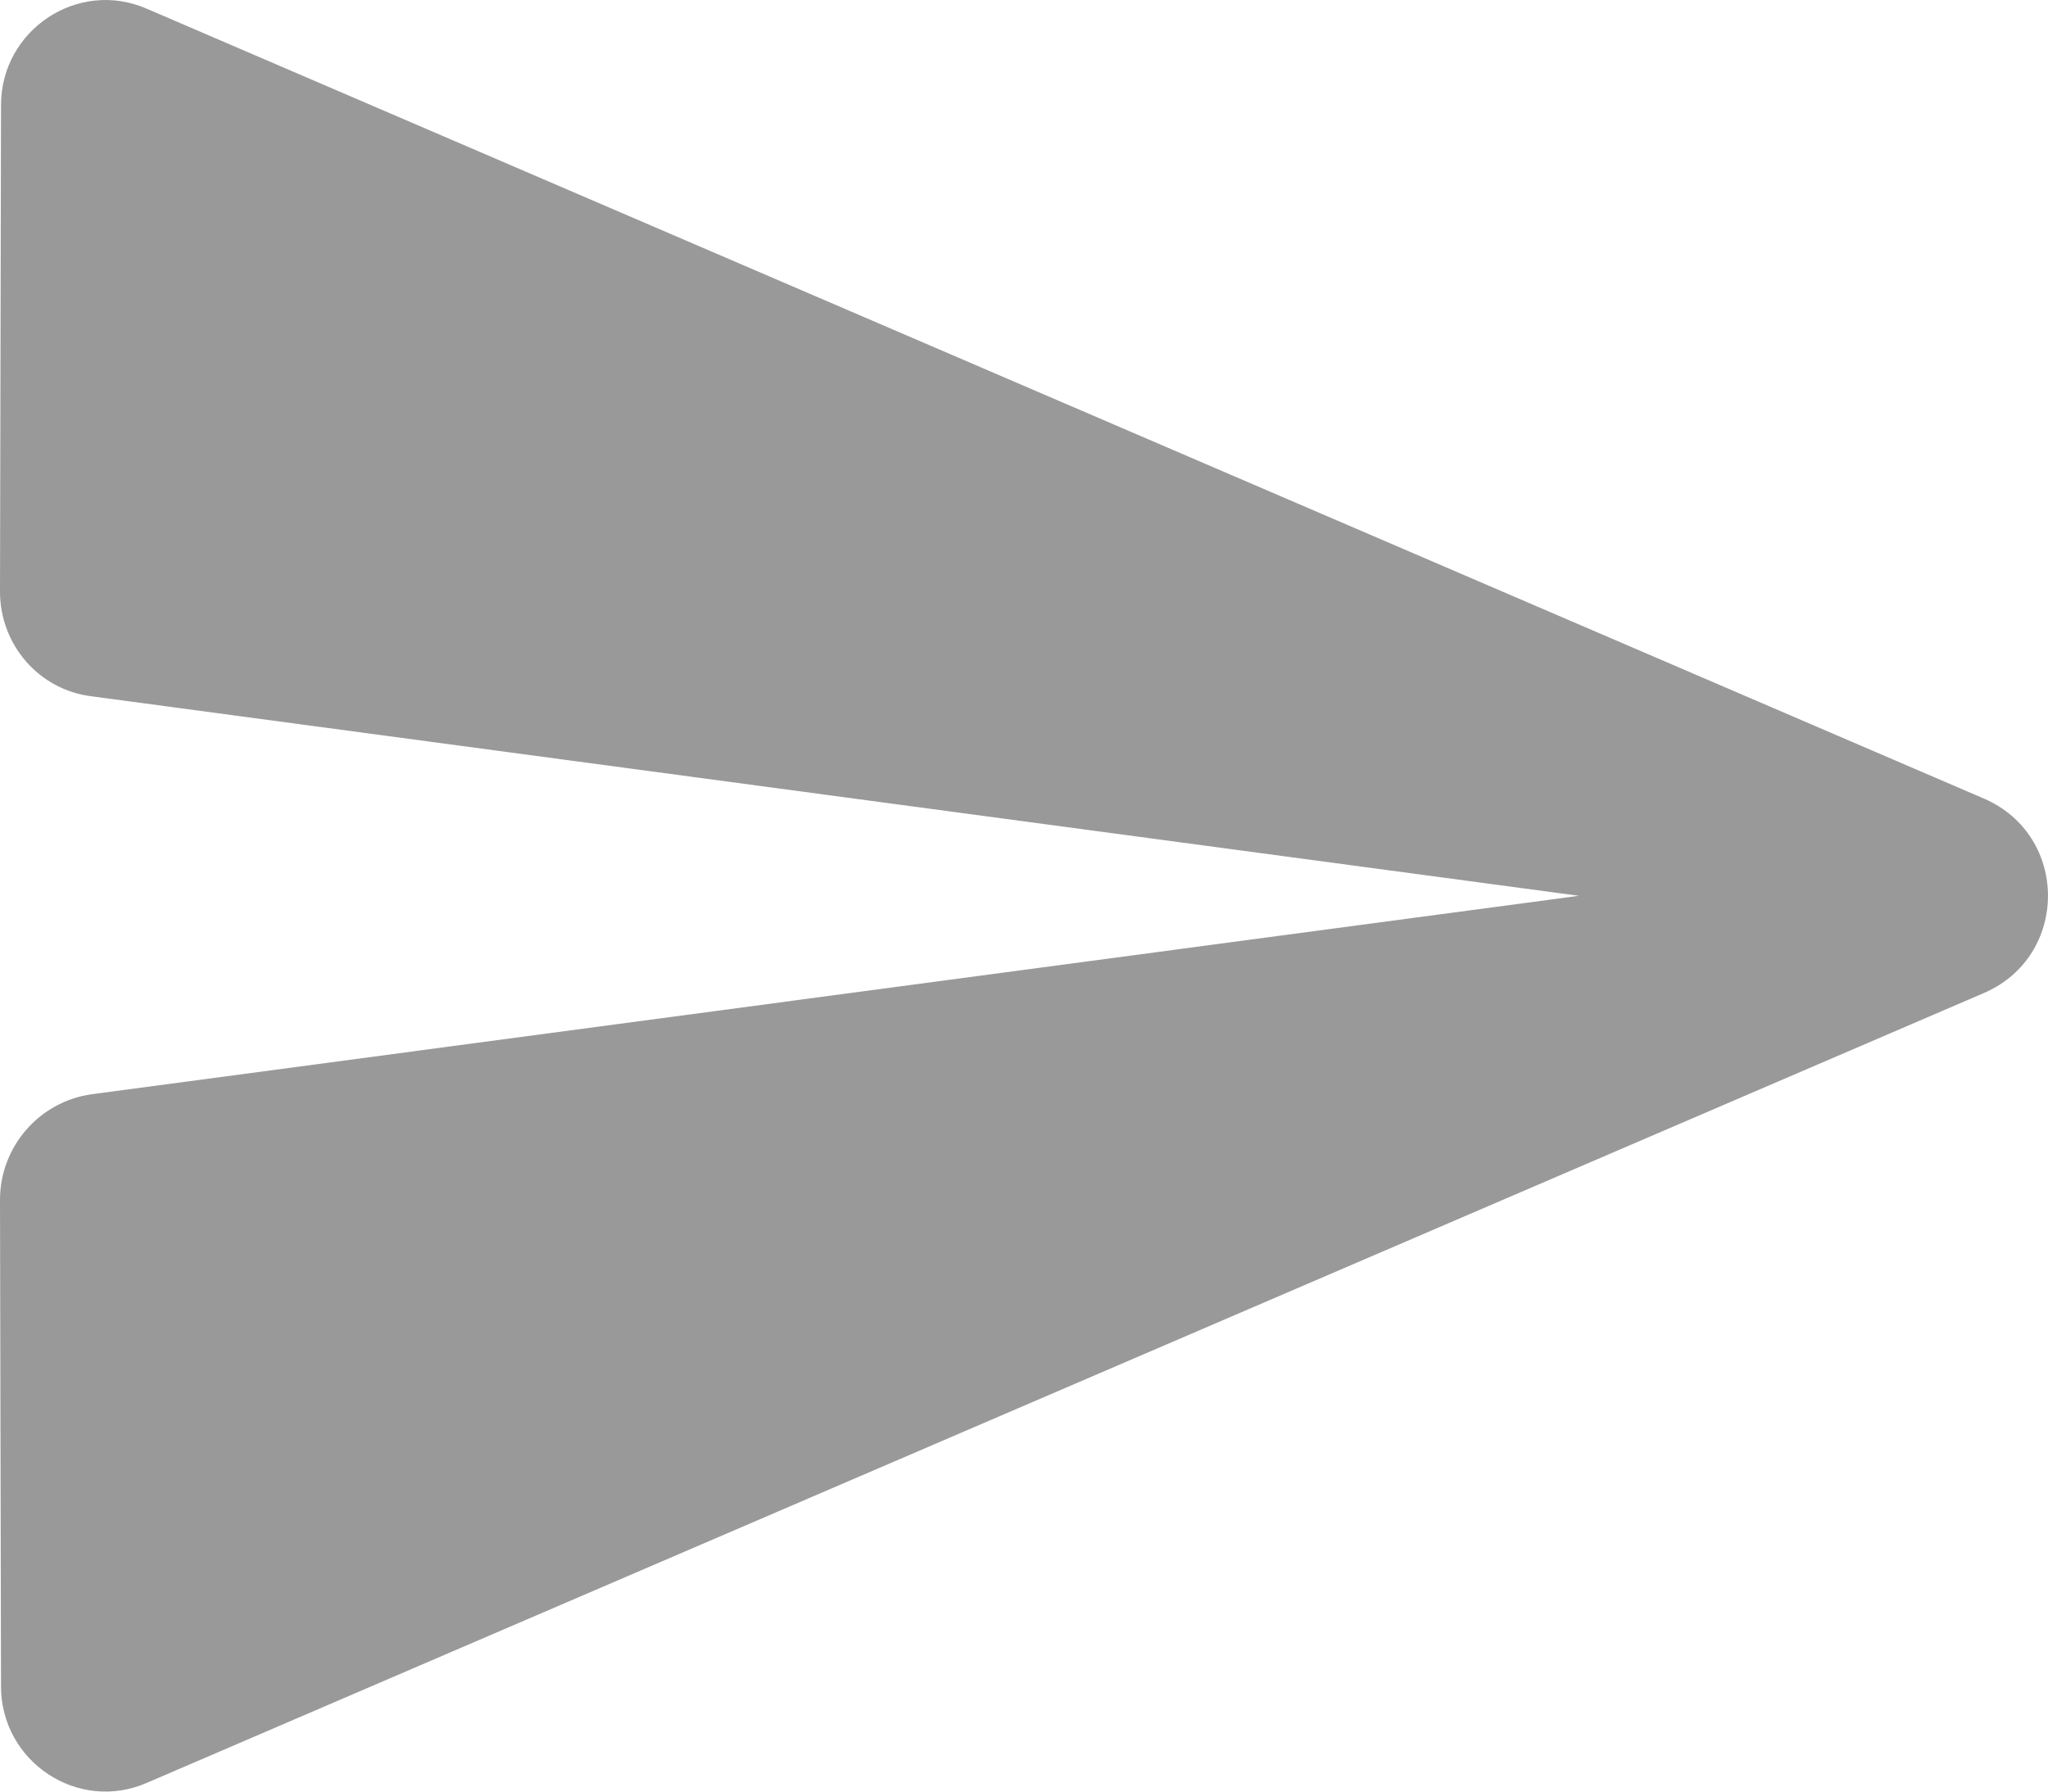 <svg width="16" height="14" viewBox="0 0 16 14" fill="none" xmlns="http://www.w3.org/2000/svg">
<g clip-path="url(#clip0_180_5624)">
<path d="M1.151 13.93L15.501 7.759C16.166 7.47 16.166 6.53 15.501 6.241L1.151 0.07C0.609 -0.169 0.008 0.235 0.008 0.821L0 4.624C0 5.037 0.304 5.391 0.715 5.441L12.335 7L0.715 8.551C0.304 8.609 0 8.963 0 9.376L0.008 13.179C0.008 13.765 0.609 14.169 1.151 13.93Z" fill="#999999"/>
</g>
<defs>
<clipPath id="clip0_180_5624">
<rect width="16" height="14" fill="white"/>
</clipPath>
</defs>
</svg>
